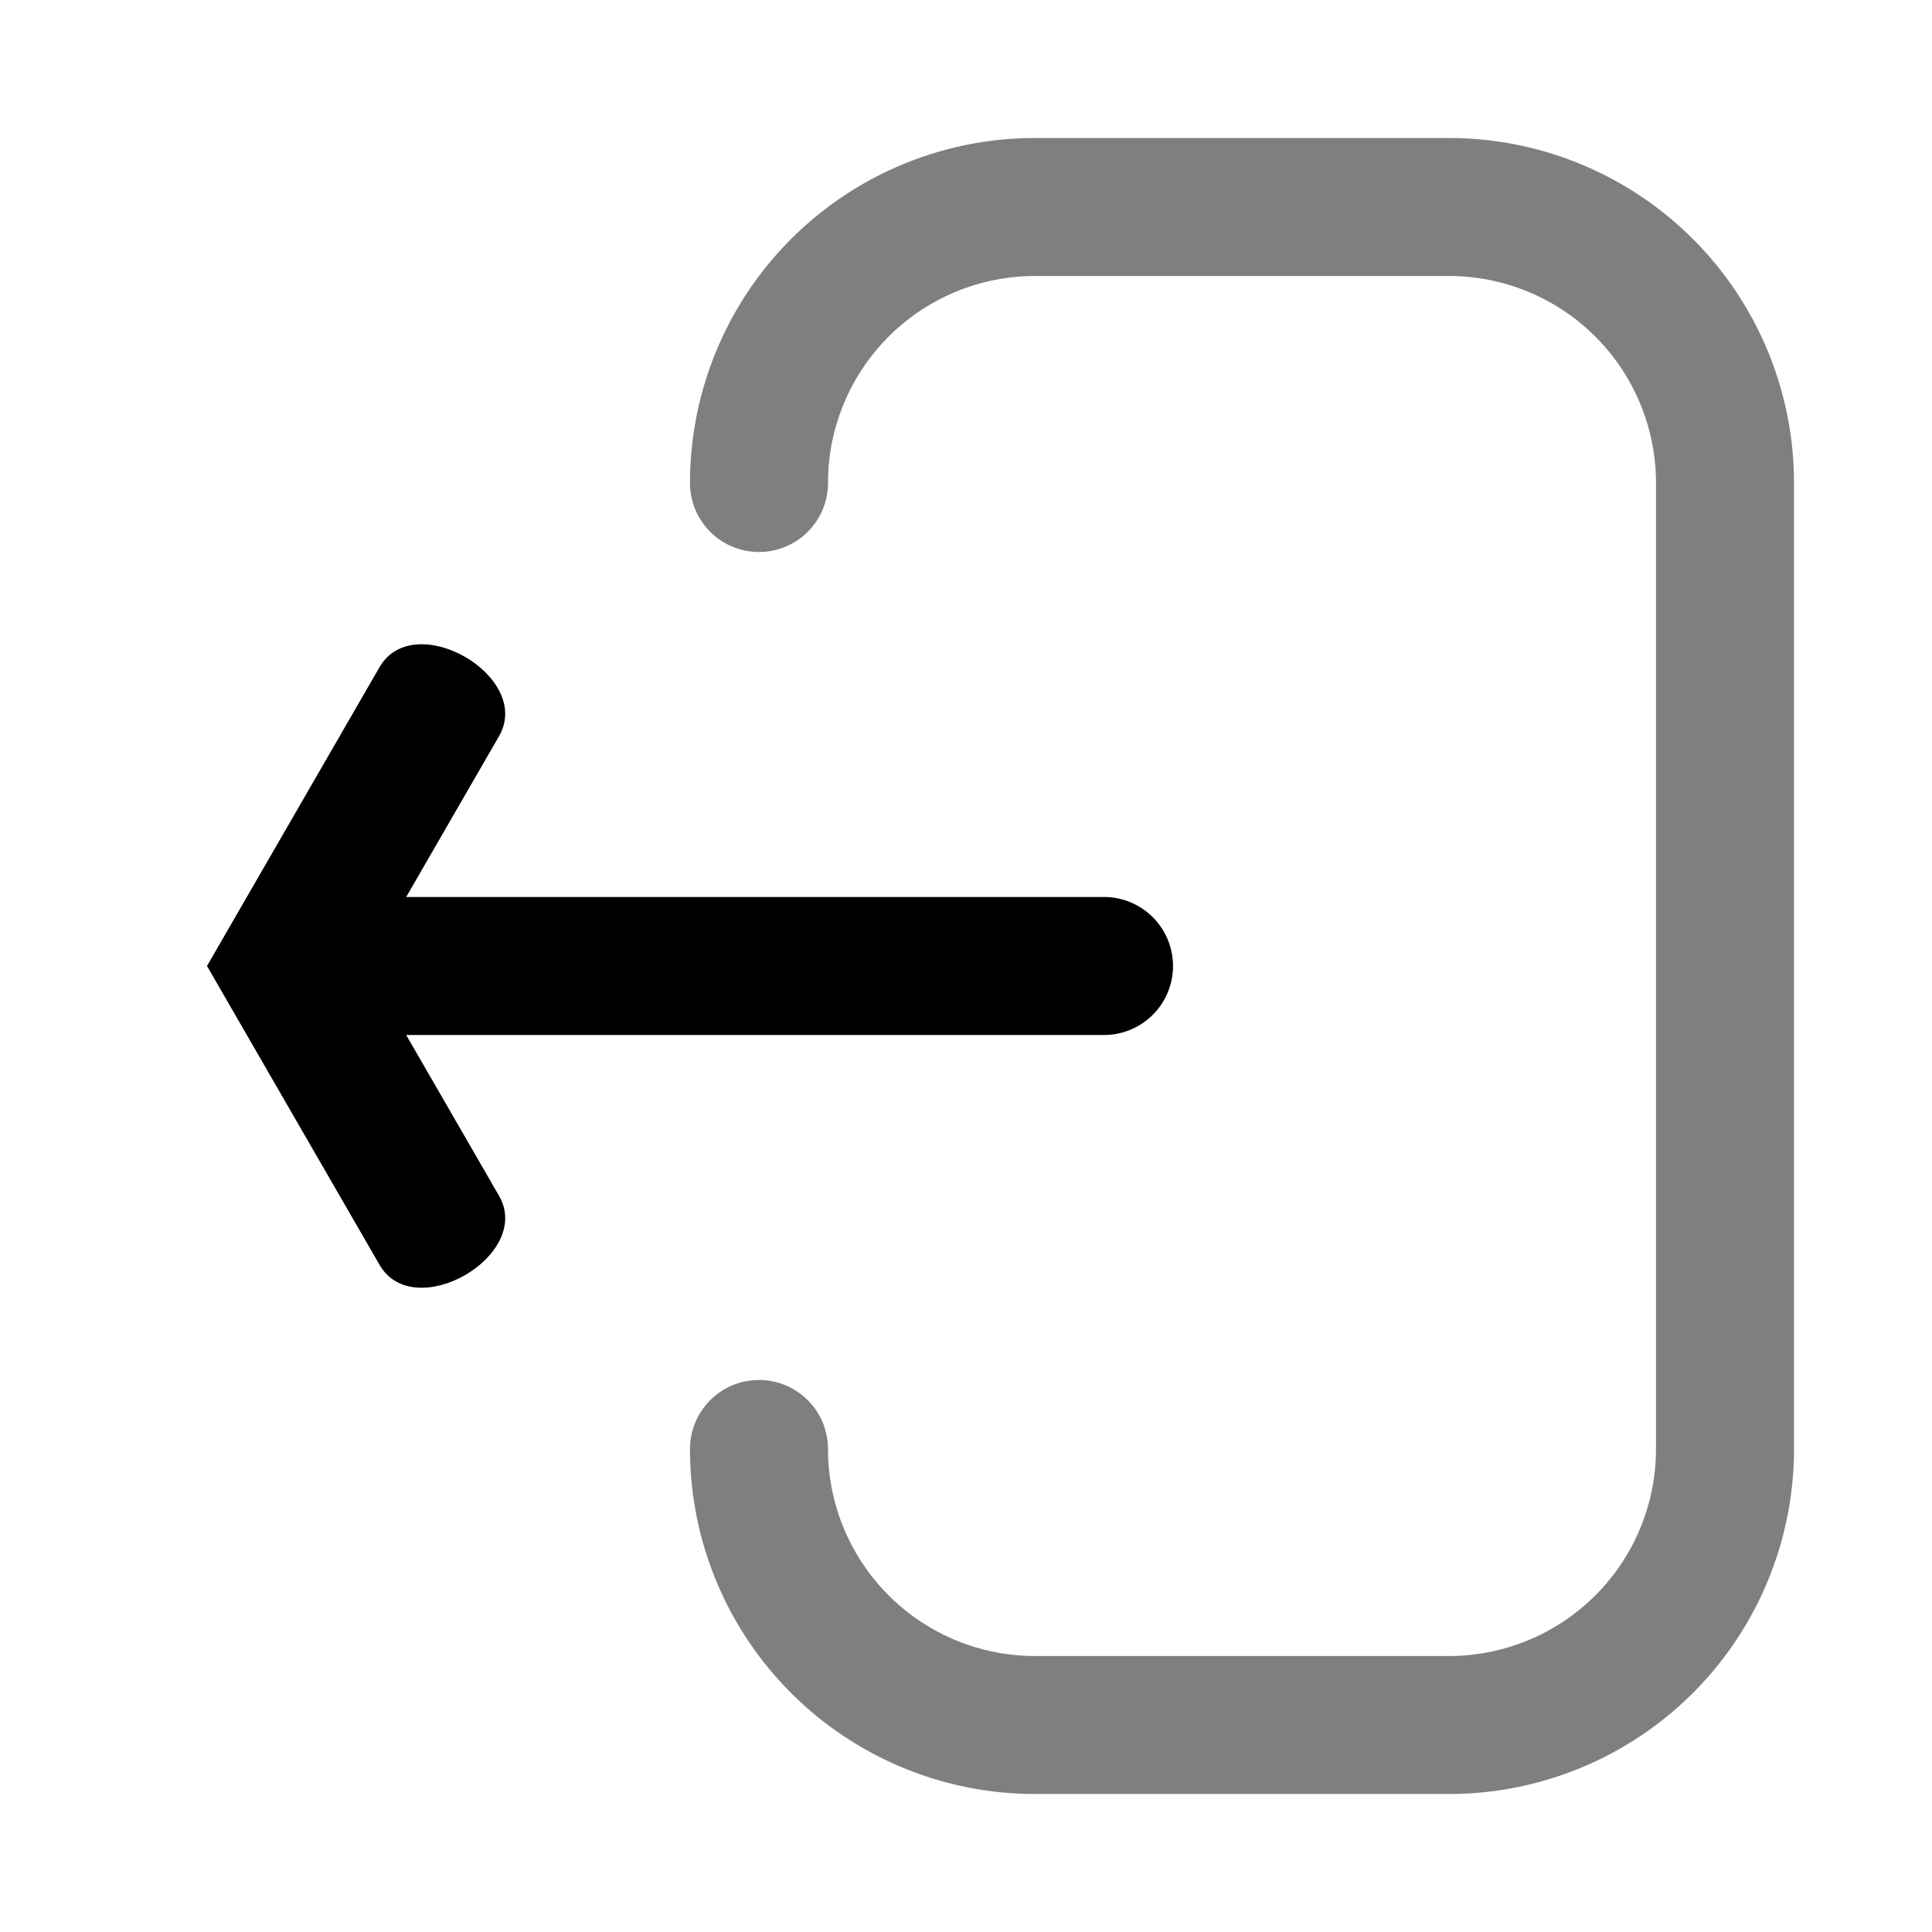 <svg viewBox="-14 -14 28 28" class="glyph" xmlns="http://www.w3.org/2000/svg">
    <defs>
        <!-- Login components -->
        <path id="glyph_login_arrow-barb" d="M 0 -1 h 5 c 1 0 1 2 0 2 h -5" />
        <g id="glyph_login_arrow-exit" transform="translate(-11)">
            <use href="#glyph_login_arrow-barb" transform="rotate(-60) translate(0 1)" />
            <use href="#glyph_login_arrow-barb" transform="rotate(60) translate(0 -1)" />
            <path d="M 1 -1 h 12 a 1 1 0 0 1 0 2 h -12" />
        </g>
        <path id="glyph_login_frame" fill-opacity="0.5" d="
            M -4 -7 a 5 5 0 0 1 5 -5 h 6 a 5 5 0 0 1 5 5 v 14 a 5 5 0 0 1 -5 5 h -6 a 5 5 0 0 1 -5 -5 a 1 1 0 0 1 2 0
            a 3 3 0 0 0 3 3 h 6 a 3 3 0 0 0 3 -3 v -14 a 3 3 0 0 0 -3 -3 h -6 a 3 3 0 0 0 -3 3 a 1 1 0 0 1 -2 0" />
    </defs>

    <g fill="currentColor">
        <use href="#glyph_login_arrow-exit" />
        <use href="#glyph_login_frame" />
    </g>
</svg>
